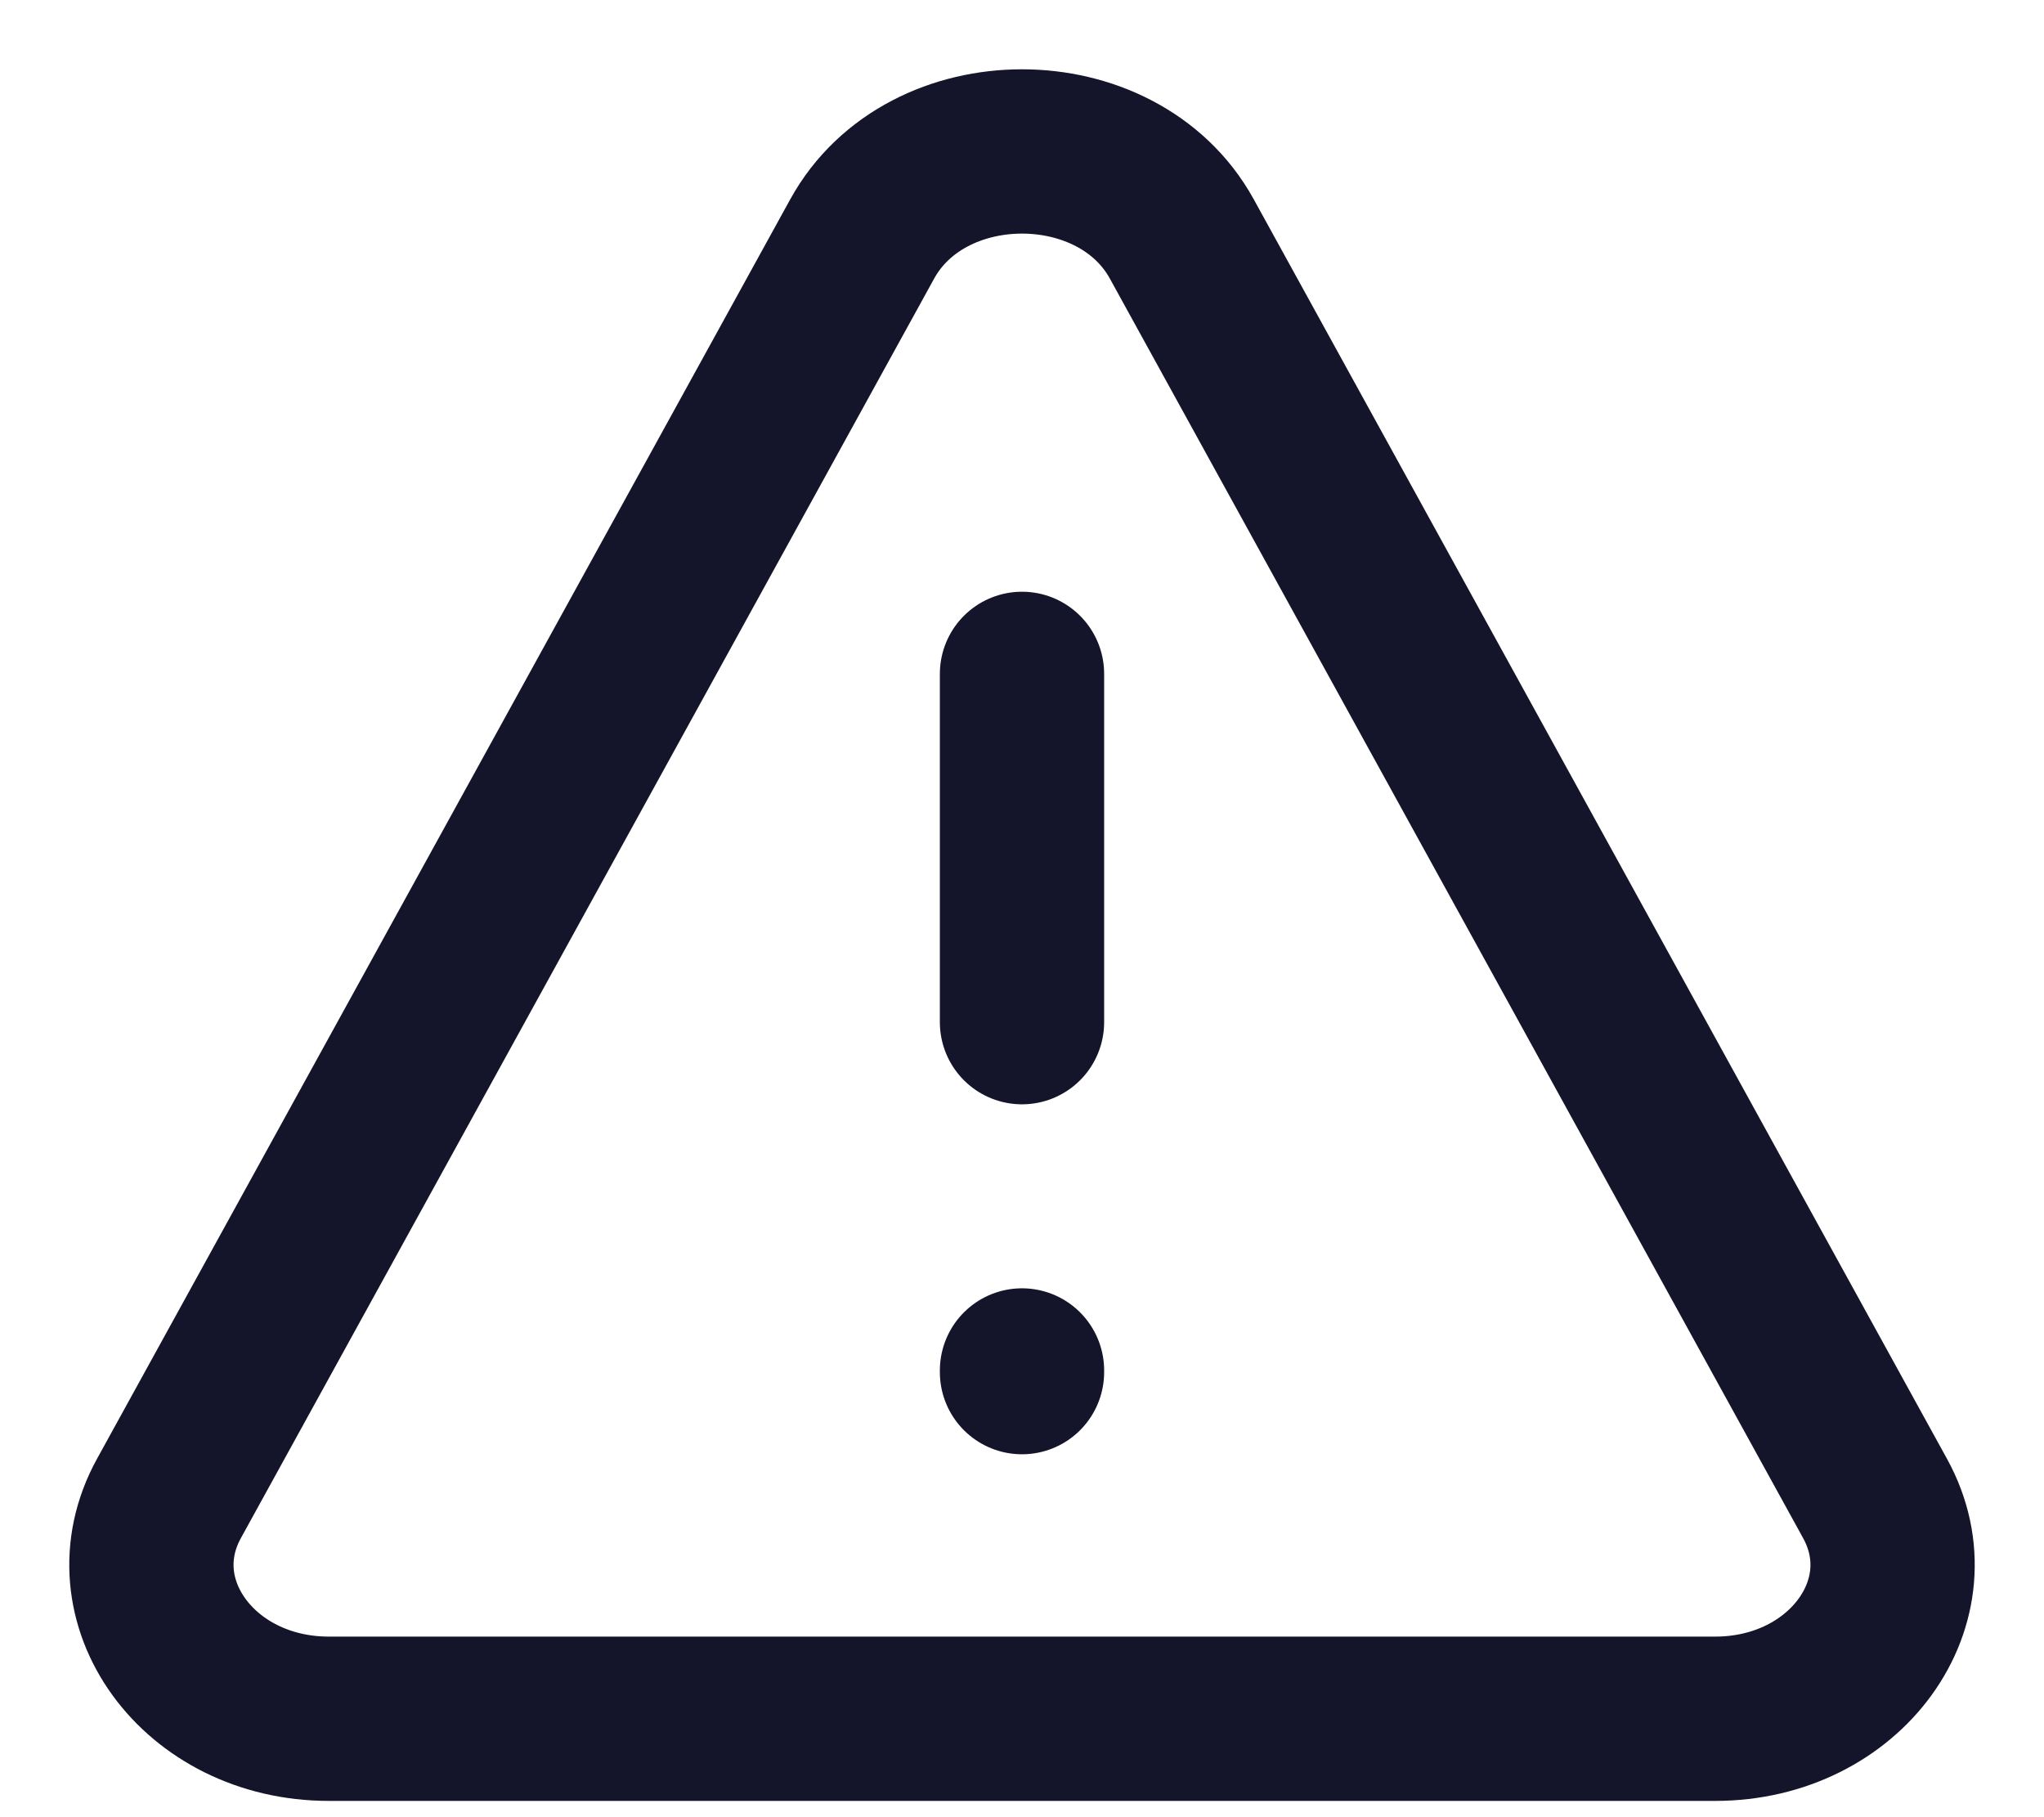 <svg width="27" height="24" viewBox="0 0 27 24" fill="none" xmlns="http://www.w3.org/2000/svg">
<path d="M2.232 19.79L11.389 3.156C12.237 1.615 14.763 1.615 15.611 3.156L24.768 19.79C25.511 21.139 24.379 22.7 22.657 22.7H4.343C2.621 22.7 1.489 21.139 2.232 19.79V19.79Z" stroke="#14142A" stroke-width="2.17" stroke-linecap="round" stroke-linejoin="round"/>
<path d="M13.5 8.9V13.5" stroke="#14142A" stroke-width="2.17" stroke-linecap="round" stroke-linejoin="round"/>
<path d="M13.5 18.122V18.1" stroke="#14142A" stroke-width="2.17" stroke-linecap="round" stroke-linejoin="round"/>
</svg>
